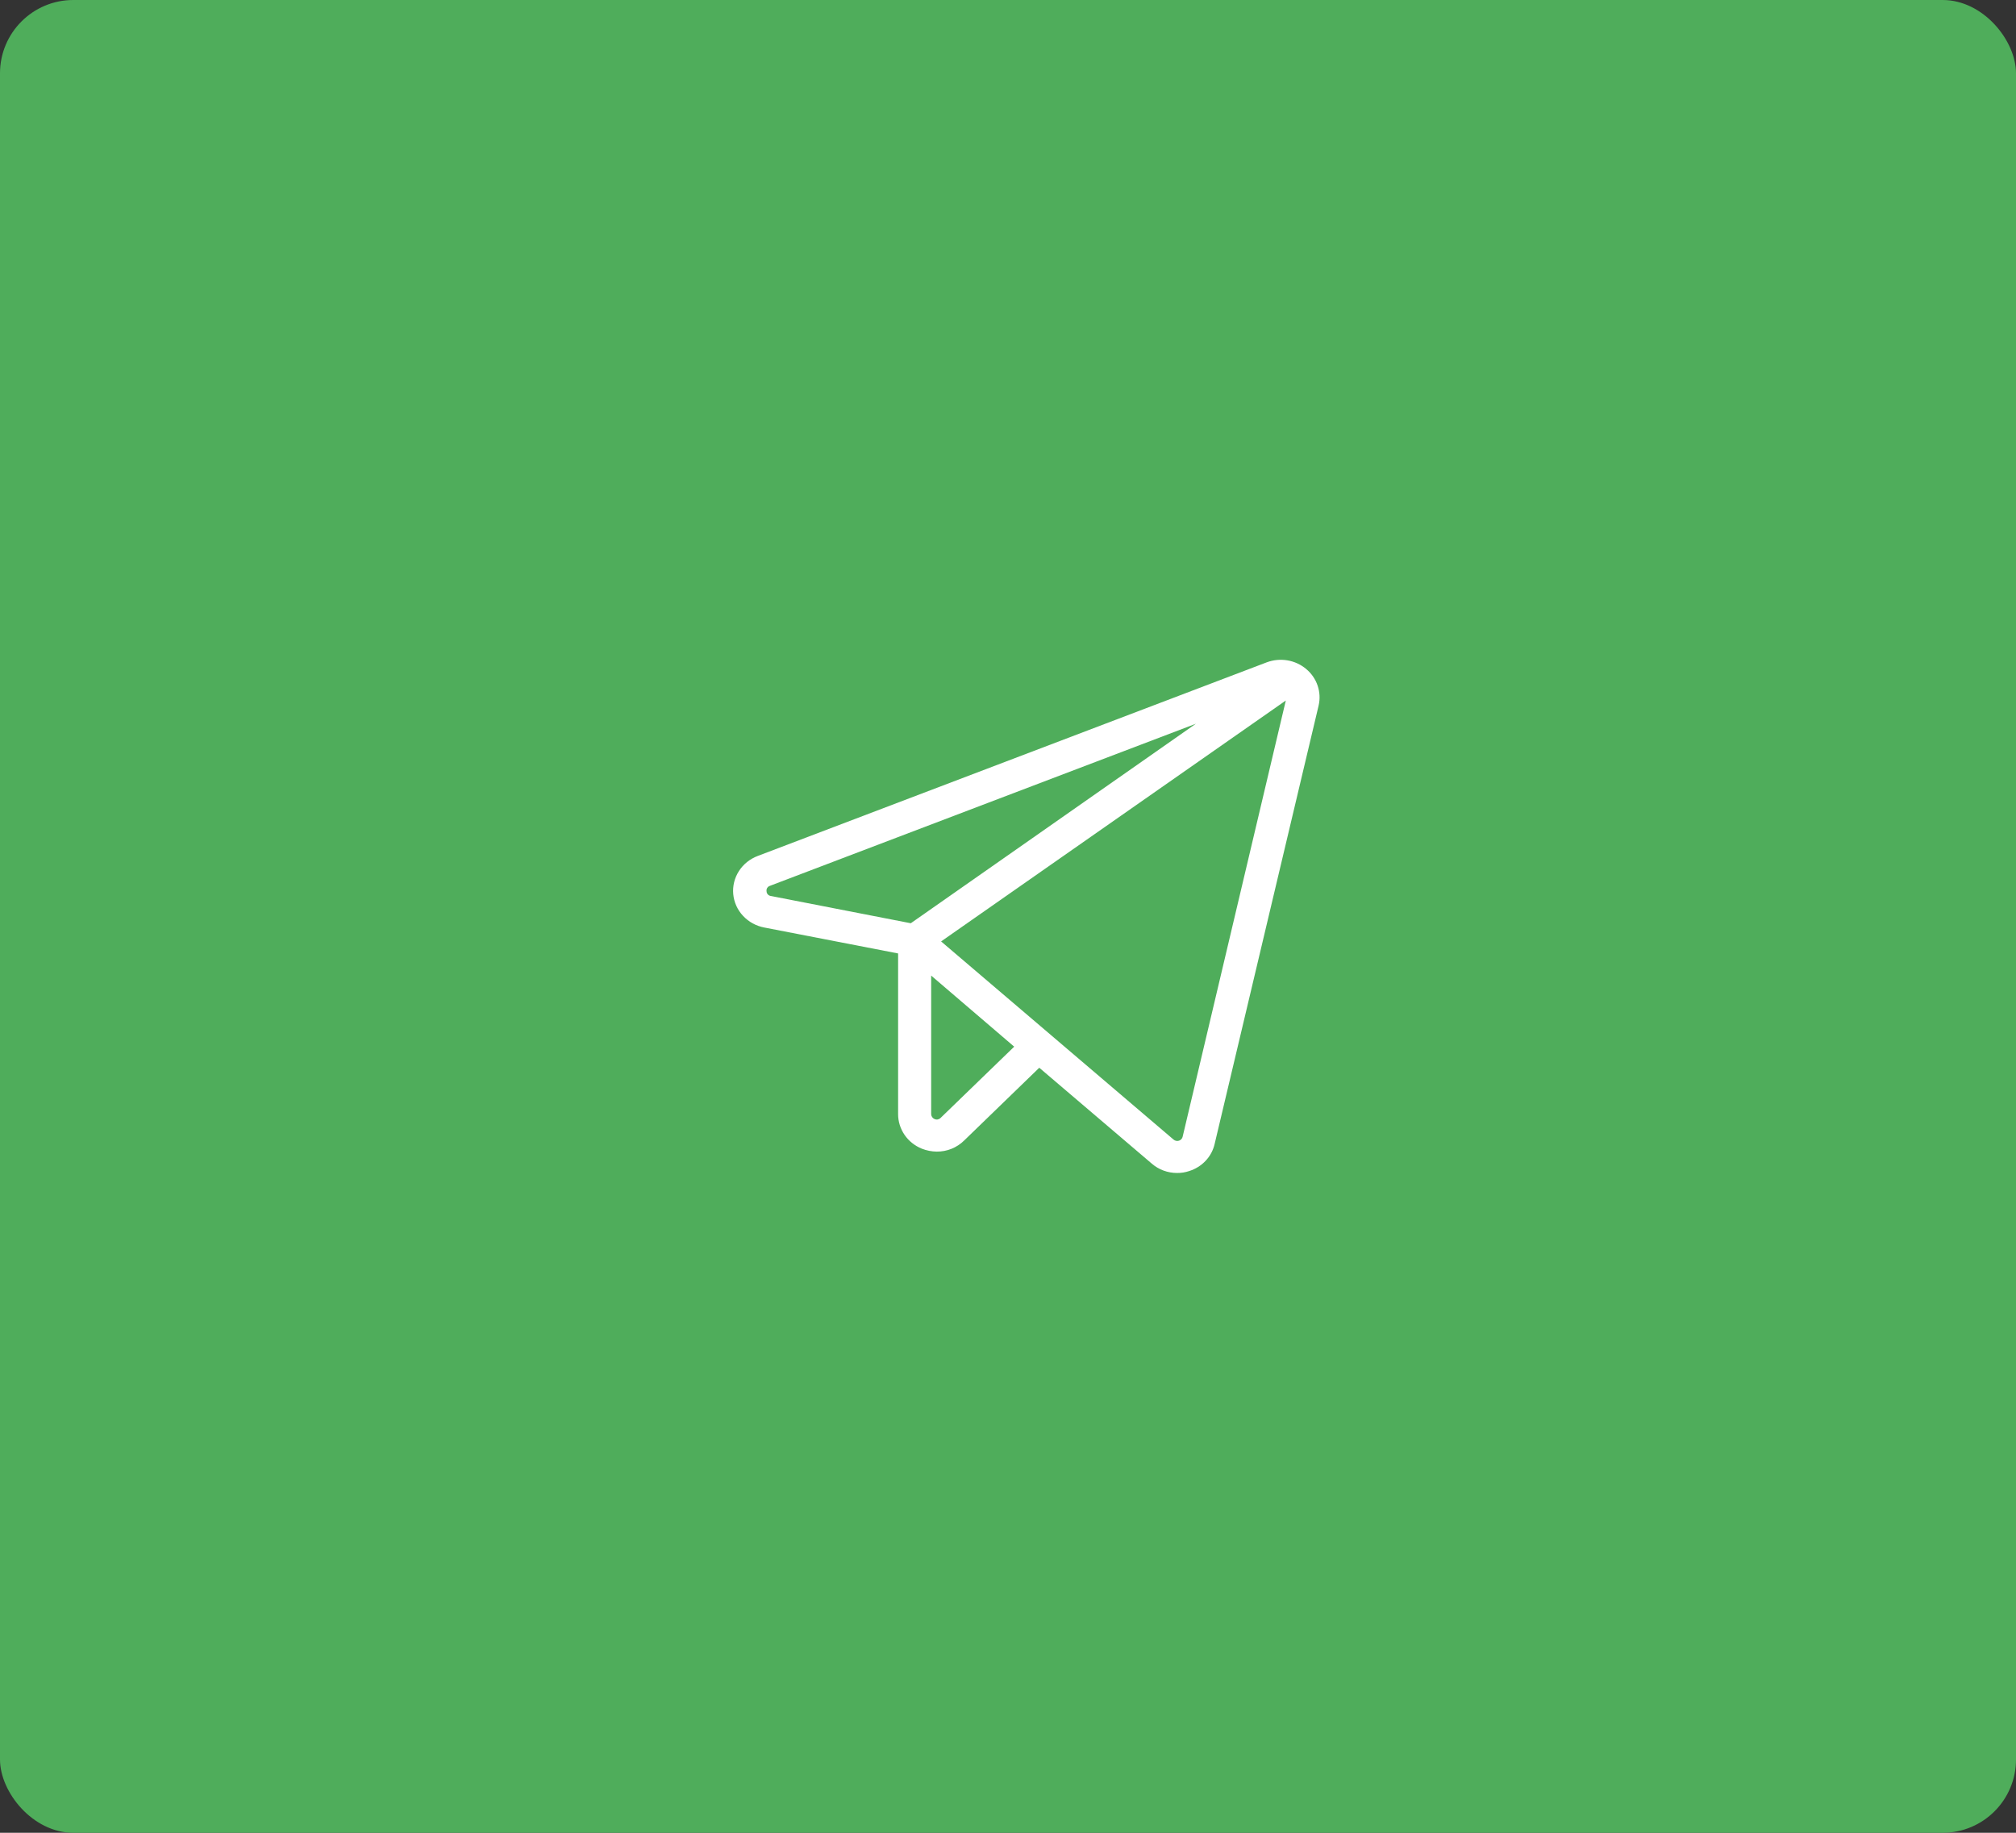 <svg width="55" height="50" viewBox="0 0 55 50" fill="none" xmlns="http://www.w3.org/2000/svg">
<rect x="0" y="0" width="55" height="50" fill="#333333" stroke="none"/>
<rect width="55" height="50" rx="2" fill="#4FAD5B"/>
<path d="M35.635 18.251C35.49 18.129 35.313 18.047 35.123 18.015C34.934 17.983 34.739 18.002 34.559 18.069L20.673 23.351C20.46 23.431 20.279 23.576 20.159 23.764C20.038 23.952 19.984 24.173 20.004 24.393C20.025 24.614 20.118 24.822 20.272 24.986C20.425 25.15 20.629 25.262 20.853 25.304L24.502 26.011V30.397C24.502 30.598 24.564 30.794 24.679 30.962C24.794 31.129 24.957 31.259 25.149 31.337C25.278 31.388 25.416 31.415 25.555 31.417C25.693 31.418 25.831 31.392 25.958 31.341C26.086 31.289 26.202 31.214 26.3 31.118L28.353 29.129L31.423 31.745C31.613 31.91 31.859 32.001 32.115 32C32.225 32.001 32.334 31.984 32.438 31.949C32.612 31.895 32.768 31.799 32.891 31.668C33.014 31.538 33.099 31.378 33.138 31.206L35.974 19.249C36.016 19.069 36.007 18.88 35.947 18.704C35.888 18.529 35.78 18.372 35.635 18.251ZM20.913 24.313C20.908 24.282 20.914 24.251 20.931 24.224C20.947 24.197 20.973 24.177 21.004 24.167L32.626 19.744L24.848 25.187L21.034 24.444C21.001 24.441 20.97 24.425 20.948 24.401C20.925 24.377 20.913 24.345 20.913 24.313ZM25.66 30.499C25.639 30.52 25.612 30.534 25.582 30.54C25.553 30.545 25.522 30.541 25.495 30.528C25.468 30.517 25.446 30.499 25.43 30.475C25.414 30.452 25.405 30.425 25.404 30.397V26.615L27.669 28.554L25.66 30.499ZM32.265 31.009C32.26 31.034 32.248 31.058 32.23 31.077C32.213 31.096 32.19 31.111 32.165 31.119C32.14 31.127 32.113 31.129 32.087 31.123C32.061 31.118 32.037 31.106 32.017 31.089L25.675 25.683L35.079 19.111L32.265 31.009Z" fill="white"/>
</svg>
